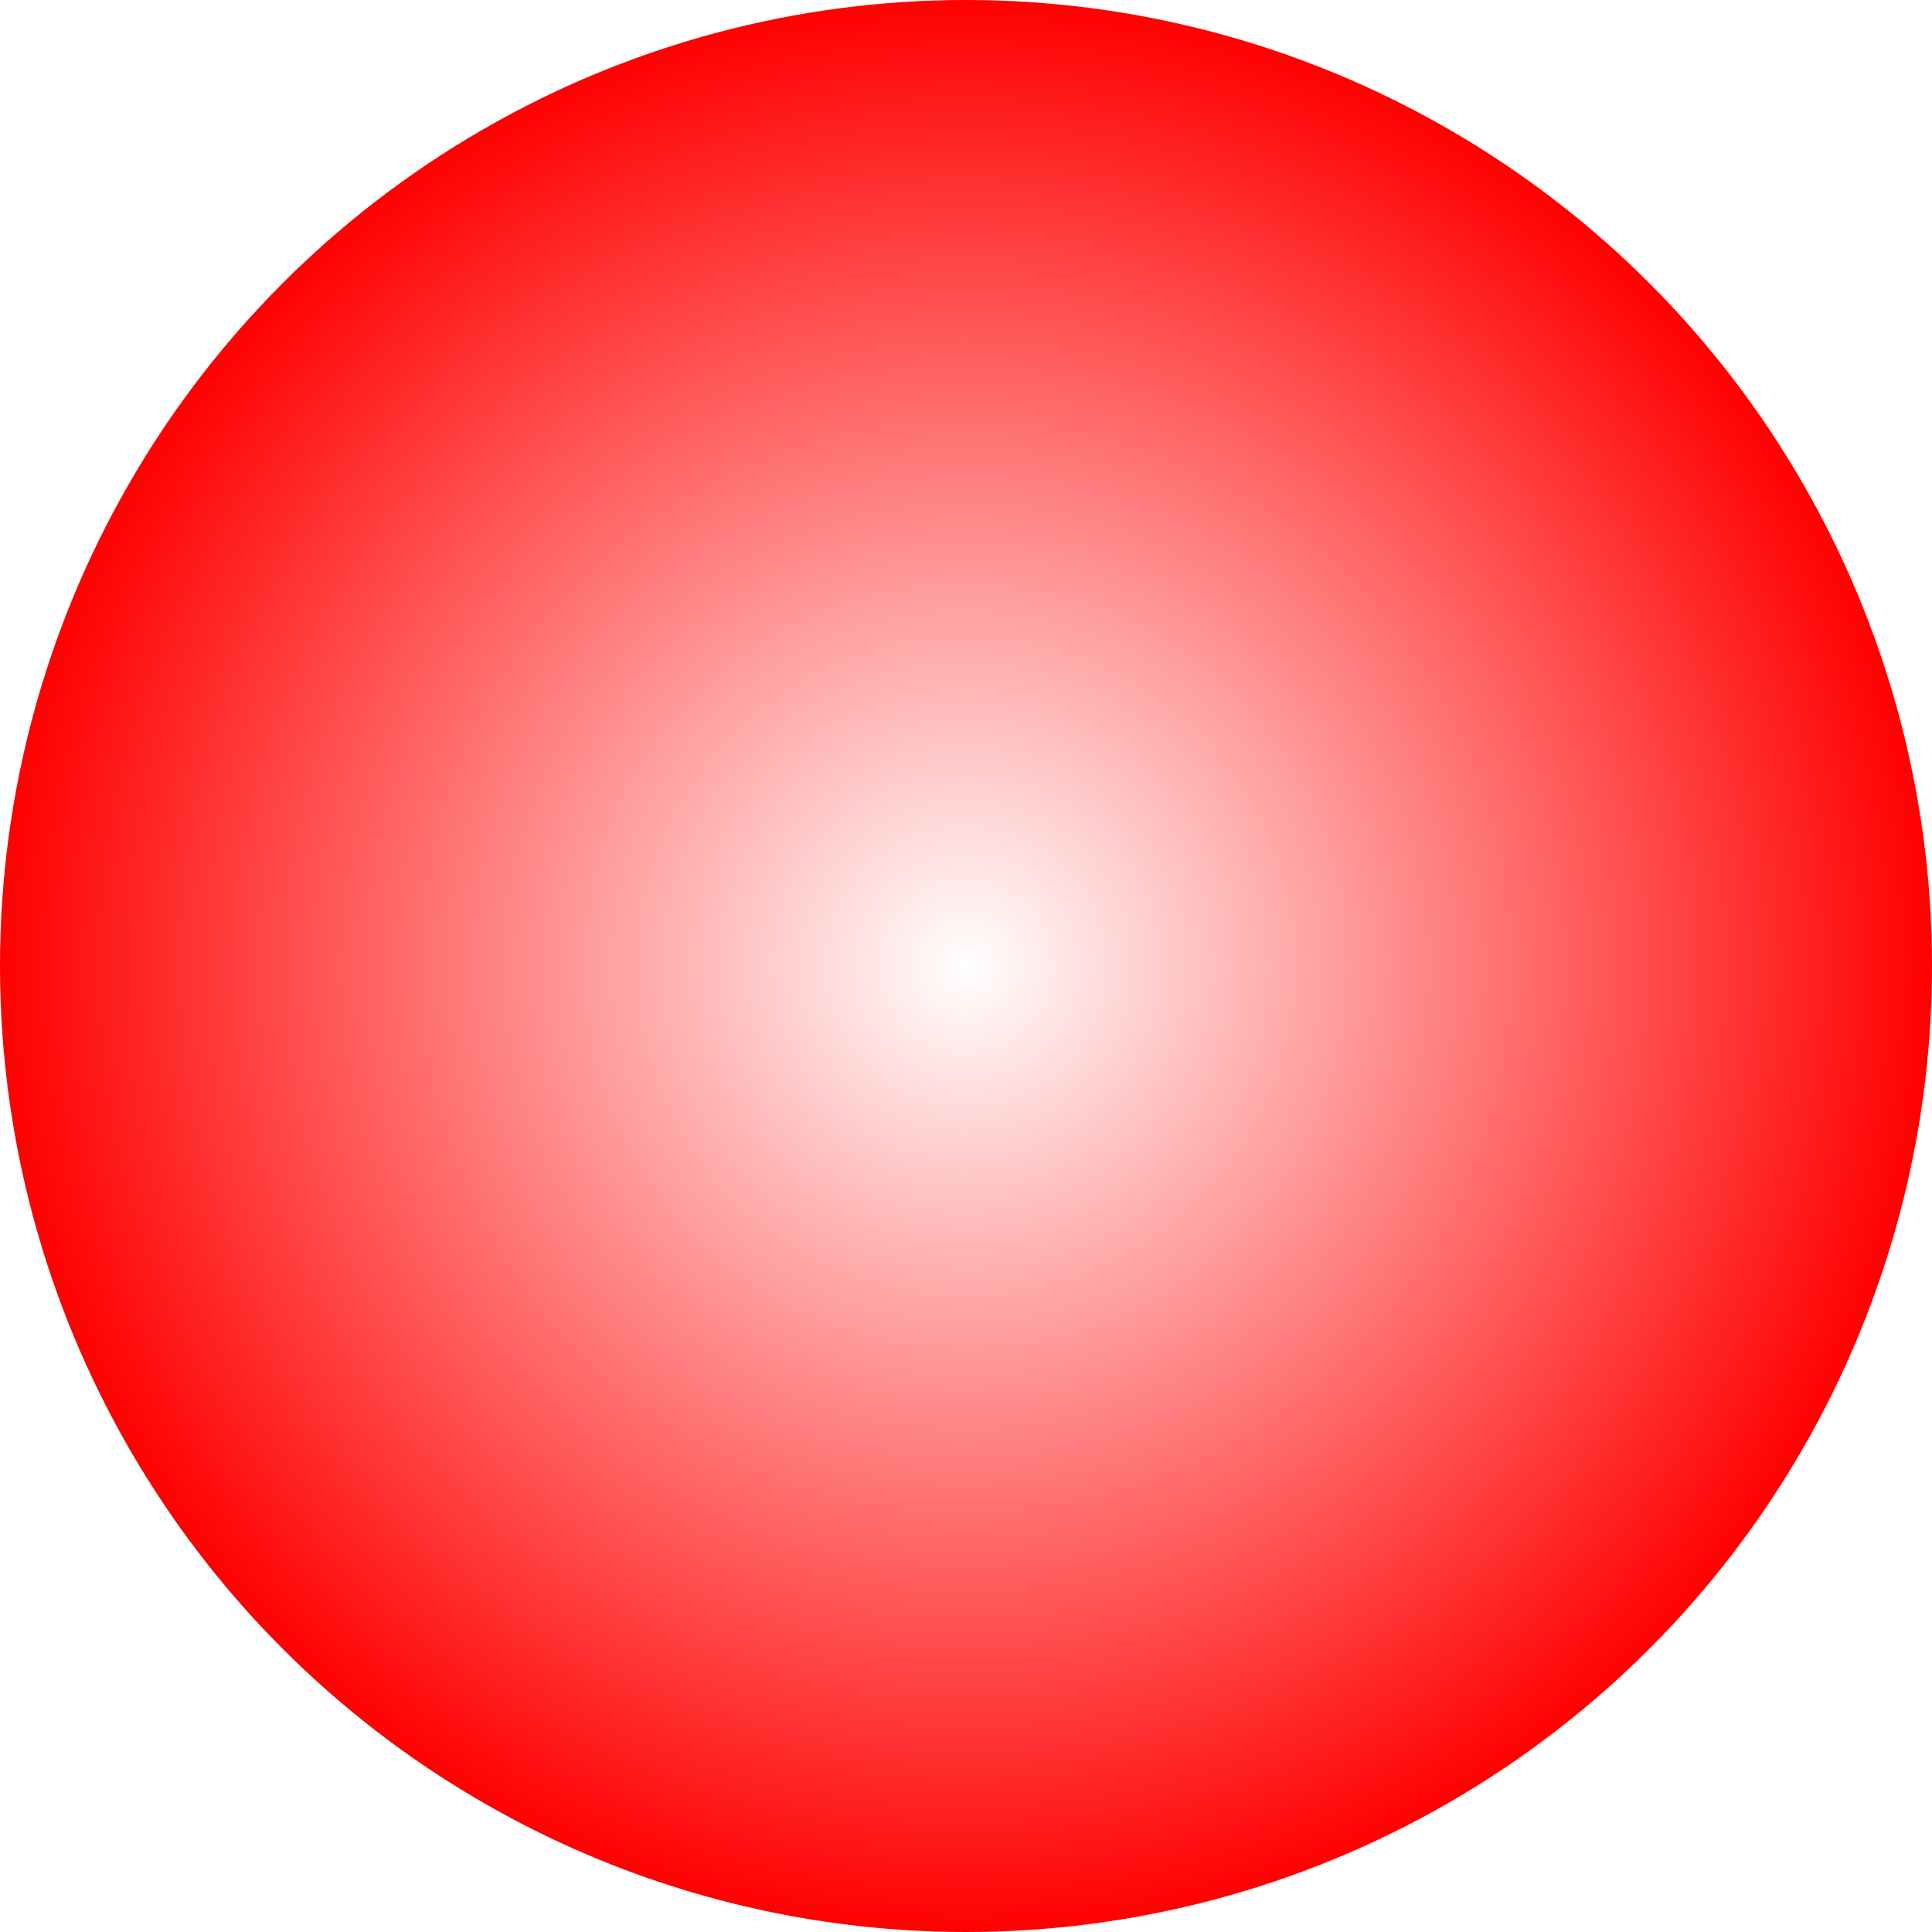 <?xml version="1.0" encoding="UTF-8" standalone="no"?>
<!-- Created with Inkscape (http://www.inkscape.org/) -->

<svg
   xmlns:dc="http://purl.org/dc/elements/1.1/"
   xmlns:cc="http://creativecommons.org/ns#"
   xmlns:rdf="http://www.w3.org/1999/02/22-rdf-syntax-ns#"
   xmlns:svg="http://www.w3.org/2000/svg"
   xmlns="http://www.w3.org/2000/svg"
   xmlns:xlink="http://www.w3.org/1999/xlink"
   xmlns:sodipodi="http://sodipodi.sourceforge.net/DTD/sodipodi-0.dtd"
   xmlns:inkscape="http://www.inkscape.org/namespaces/inkscape"
   width="5.644mm"
   height="5.644mm"
   viewBox="0 0 20 20"
   id="svg2"
   version="1.1"
   inkscape:version="0.91 r13725"
   sodipodi:docname="m25t_motor_button_LED_red.svg">
  <defs
     id="defs4">
    <linearGradient
       inkscape:collect="always"
       id="linearGradient8070">
      <stop
         id="stop8074"
         offset="0"
         style="stop-color:#ff0000;stop-opacity:0;" />
      <stop
         id="stop8072"
         offset="1"
         style="stop-color:#ff0000;stop-opacity:1;" />
    </linearGradient>
    <radialGradient
       inkscape:collect="always"
       xlink:href="#linearGradient8070"
       id="radialGradient8076"
       cx="264.286"
       cy="490.934"
       fx="264.286"
       fy="490.934"
       r="10"
       gradientUnits="userSpaceOnUse" />
  </defs>
  <sodipodi:namedview
     id="base"
     pagecolor="#ffffff"
     bordercolor="#666666"
     borderopacity="1.0"
     inkscape:pageopacity="0.0"
     inkscape:pageshadow="2"
     inkscape:zoom="11.2"
     inkscape:cx="-9.6785467"
     inkscape:cy="-4.9334391"
     inkscape:document-units="px"
     inkscape:current-layer="layer1"
     showgrid="false"
     fit-margin-top="0"
     fit-margin-left="0"
     fit-margin-right="0"
     fit-margin-bottom="0"
     inkscape:window-width="1920"
     inkscape:window-height="1018"
     inkscape:window-x="-8"
     inkscape:window-y="-8"
     inkscape:window-maximized="1"
     inkscape:showpageshadow="false" />
  <g
     inkscape:label="Laag 1"
     inkscape:groupmode="layer"
     id="layer1"
     transform="translate(-254.286,-480.934)">
    <circle
       style="fill:url(#radialGradient8076);fill-opacity:1;stroke:none;stroke-width:0.625;stroke-linecap:round;stroke-linejoin:round;stroke-miterlimit:2;stroke-dasharray:none;stroke-opacity:1"
       id="path8068-2"
       cx="264.286"
       cy="490.934"
       r="10" />
  </g>
</svg>

